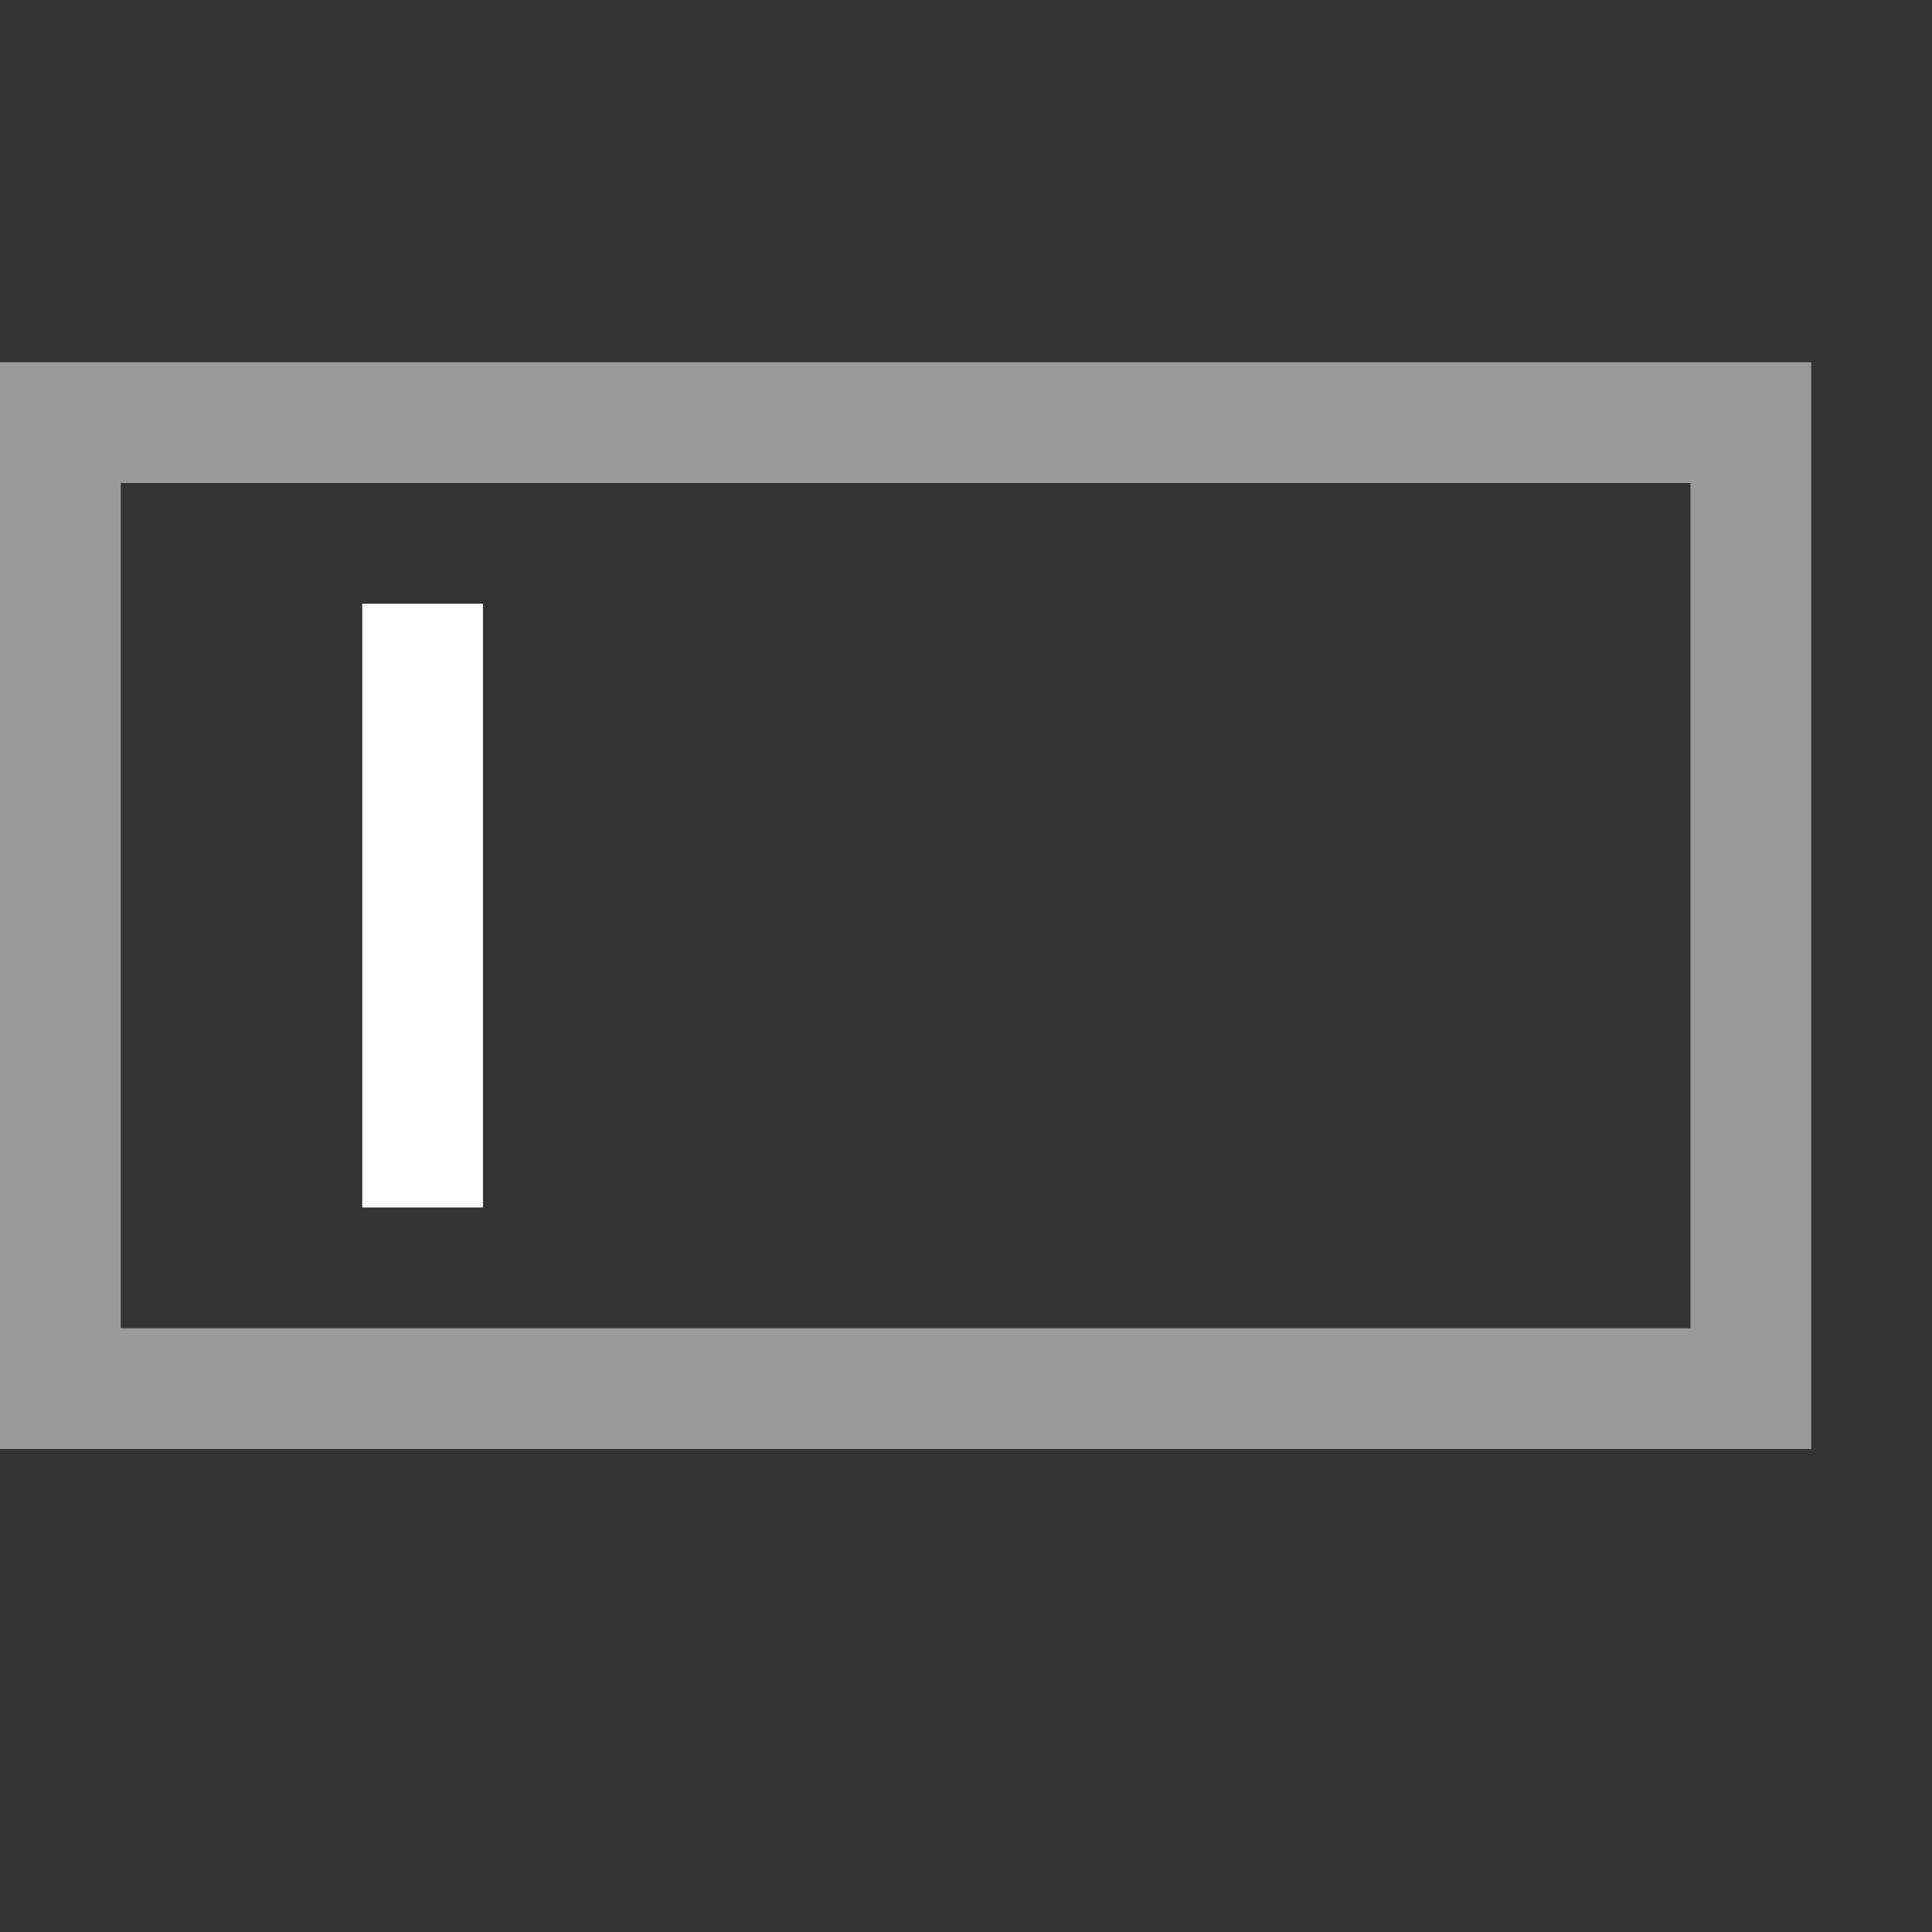 <svg width="16" height="16" viewBox="0 0 16 16" fill="none" xmlns="http://www.w3.org/2000/svg">
<rect x="0" y="0" width="16" height="16" fill="#333333" stroke="none"/>
<rect x="3" y="5" width="1" height="5" fill="white"/>
<rect x="0.5" y="3.5" width="14" height="8" stroke="white" stroke-opacity="0.5"/>
</svg>
